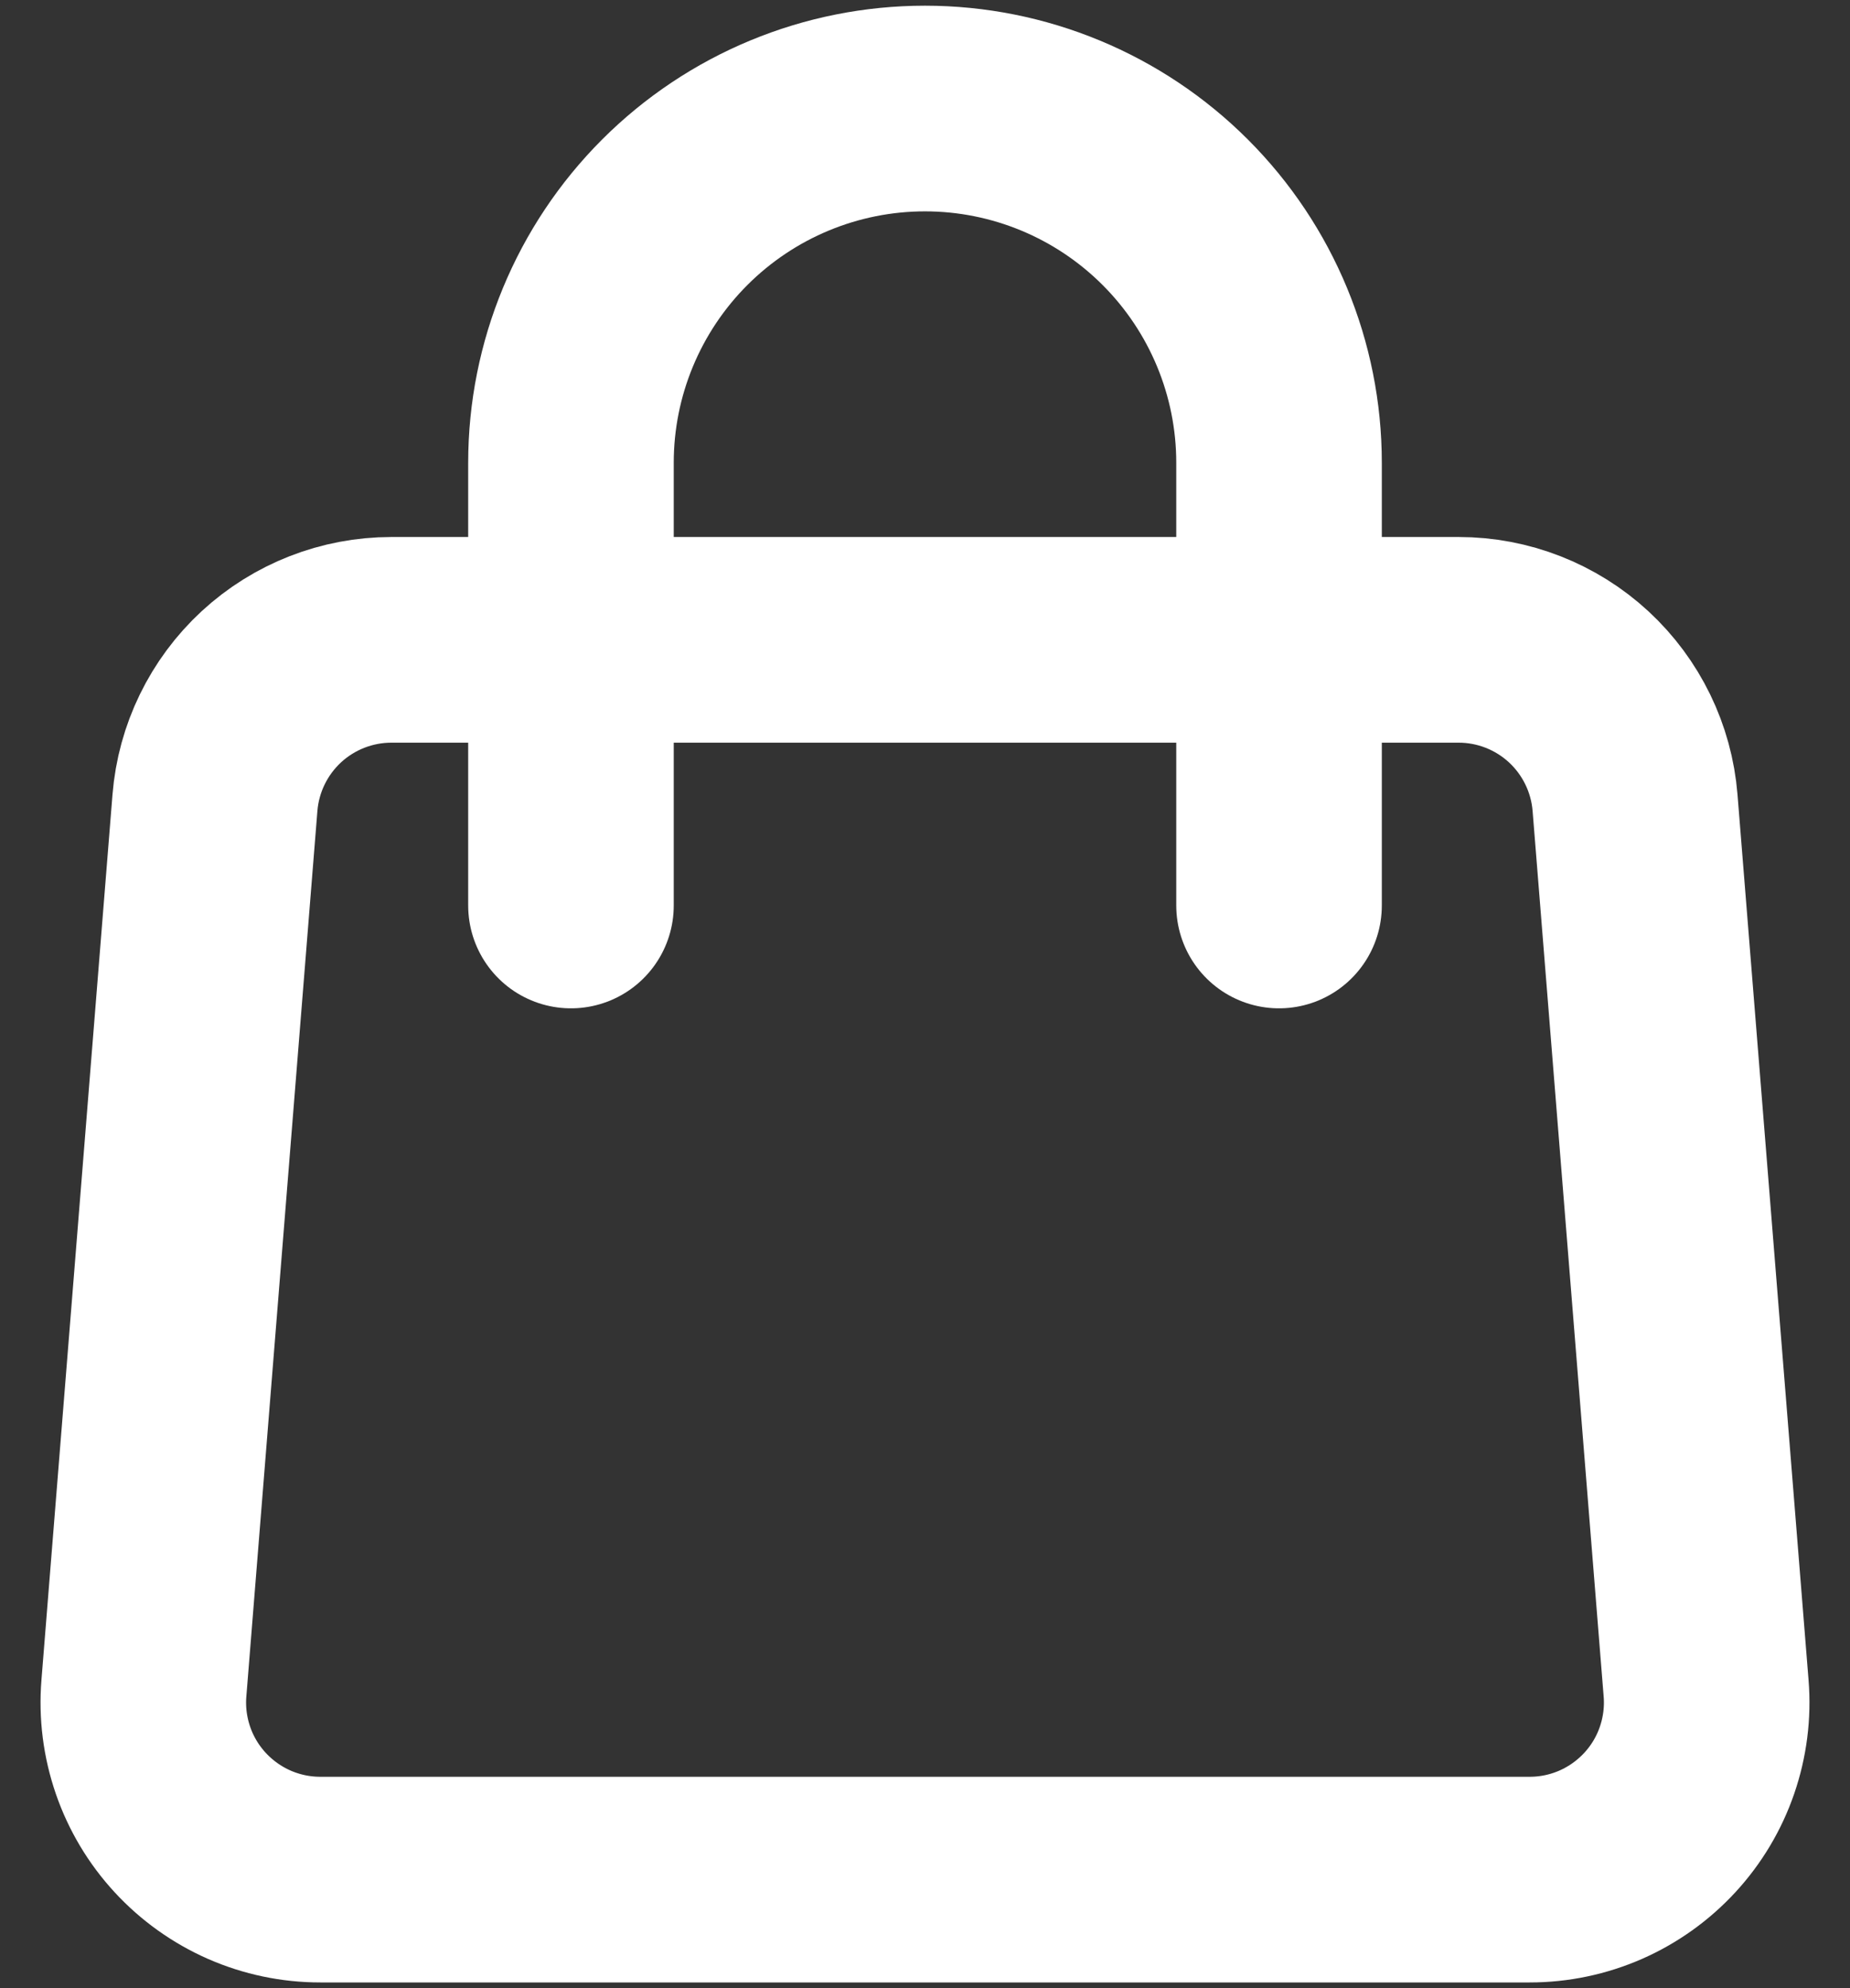 <svg width="27" height="29" viewBox="0 0 27 29" fill="none" xmlns="http://www.w3.org/2000/svg">
<rect x="0" y="0" width="27" height="29" fill="#333333" stroke="none"/>
<path d="M3.137 11.71C3.189 11.063 3.483 10.459 3.96 10.018C4.437 9.578 5.063 9.333 5.713 9.333H21.288C21.937 9.333 22.563 9.578 23.04 10.018C23.517 10.459 23.811 11.063 23.863 11.71L24.9 24.627C24.929 24.982 24.883 25.34 24.767 25.677C24.651 26.014 24.466 26.323 24.224 26.585C23.982 26.847 23.689 27.056 23.362 27.2C23.035 27.343 22.683 27.417 22.326 27.417H4.674C4.317 27.417 3.965 27.343 3.638 27.2C3.311 27.056 3.018 26.847 2.776 26.585C2.534 26.323 2.349 26.014 2.233 25.677C2.117 25.34 2.071 24.982 2.1 24.627L3.137 11.71V11.71Z" stroke="white" stroke-width="3" stroke-linecap="round" stroke-linejoin="round"/>
<path d="M18.667 13.208V6.75C18.667 5.38 18.122 4.066 17.153 3.097C16.184 2.128 14.87 1.583 13.5 1.583C12.13 1.583 10.816 2.128 9.847 3.097C8.878 4.066 8.333 5.38 8.333 6.75V13.208" stroke="white" stroke-width="3" stroke-linecap="round" stroke-linejoin="round"/>
</svg>
